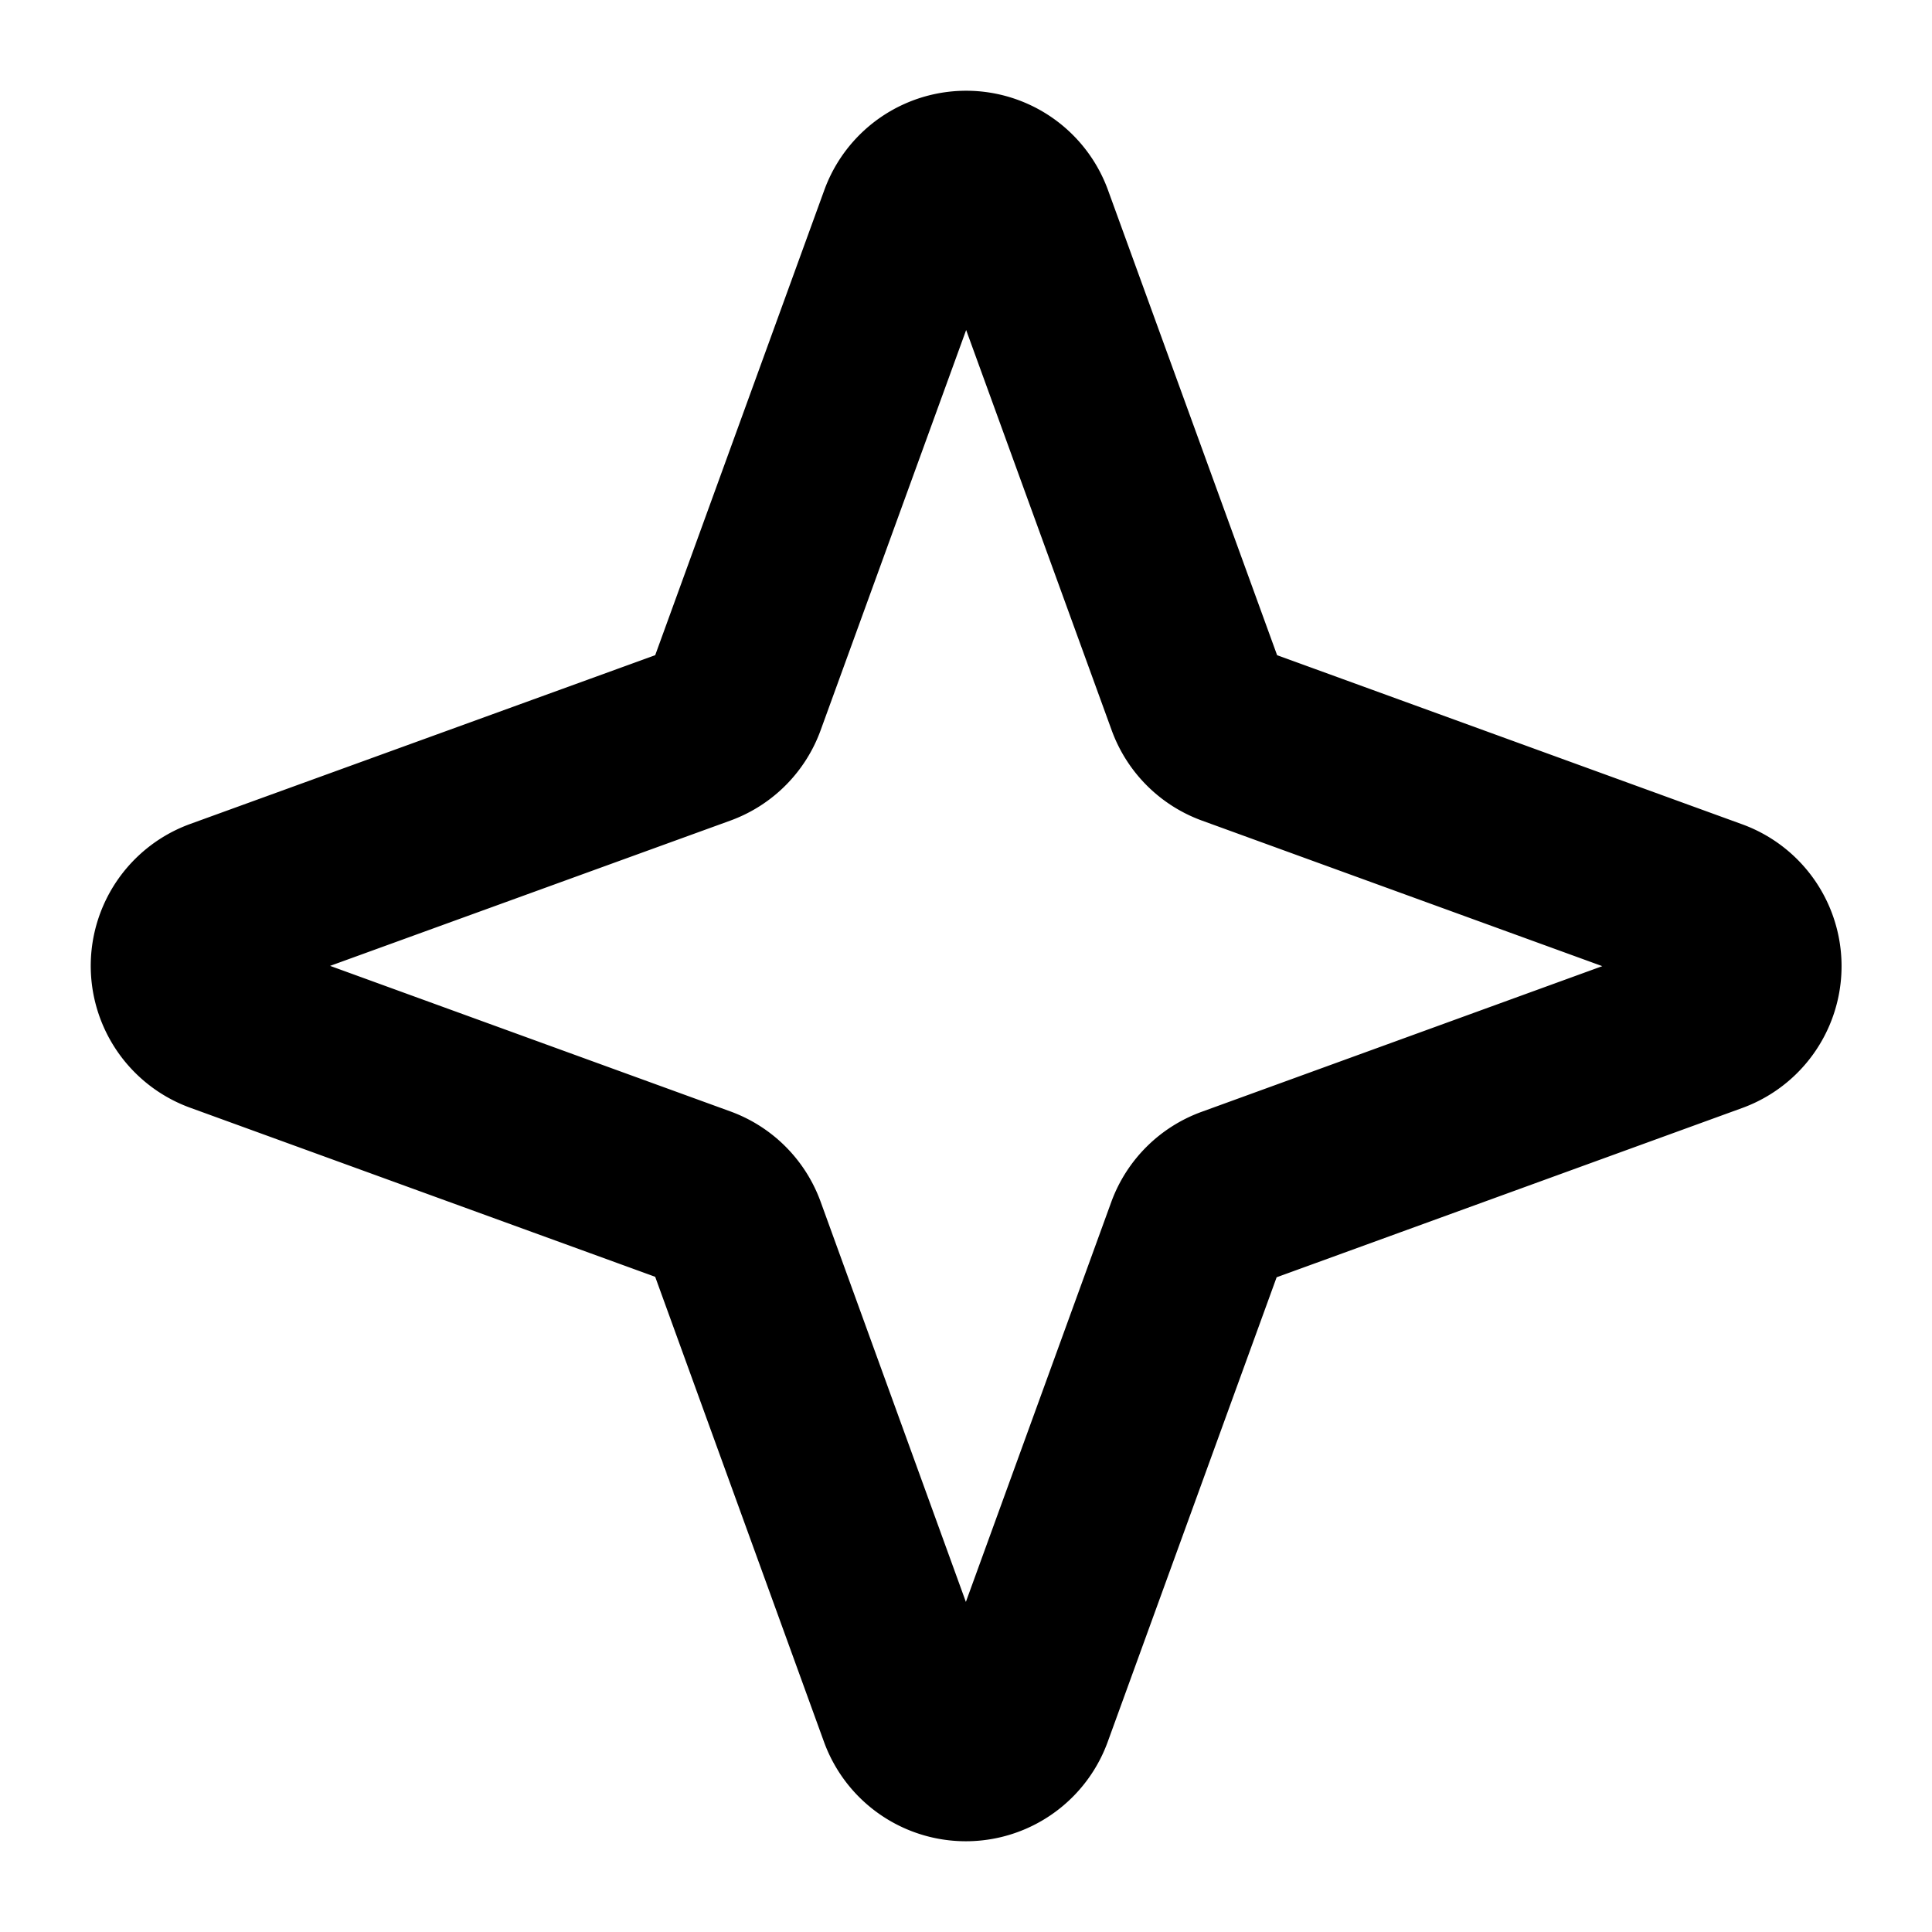 <svg xmlns="http://www.w3.org/2000/svg" viewBox="0 0 256 256"><path fill="none" d="M0 0h256v256H0z"/><path fill="none" stroke="currentColor" stroke-linecap="round" stroke-linejoin="round" stroke-width="24" d="m158.55 163.31-23.07 63.45a8 8 0 0 1-15 0l-23.03-63.45a8 8 0 0 0-4.76-4.76l-63.45-23.07a8 8 0 0 1 0-15l63.45-23.03a8 8 0 0 0 4.76-4.76l23.07-63.45a8 8 0 0 1 15 0l23.07 63.45a8 8 0 0 0 4.76 4.76l63.45 23.07a8 8 0 0 1 0 15l-63.45 23.07a8 8 0 0 0-4.8 4.72Z"/></svg>